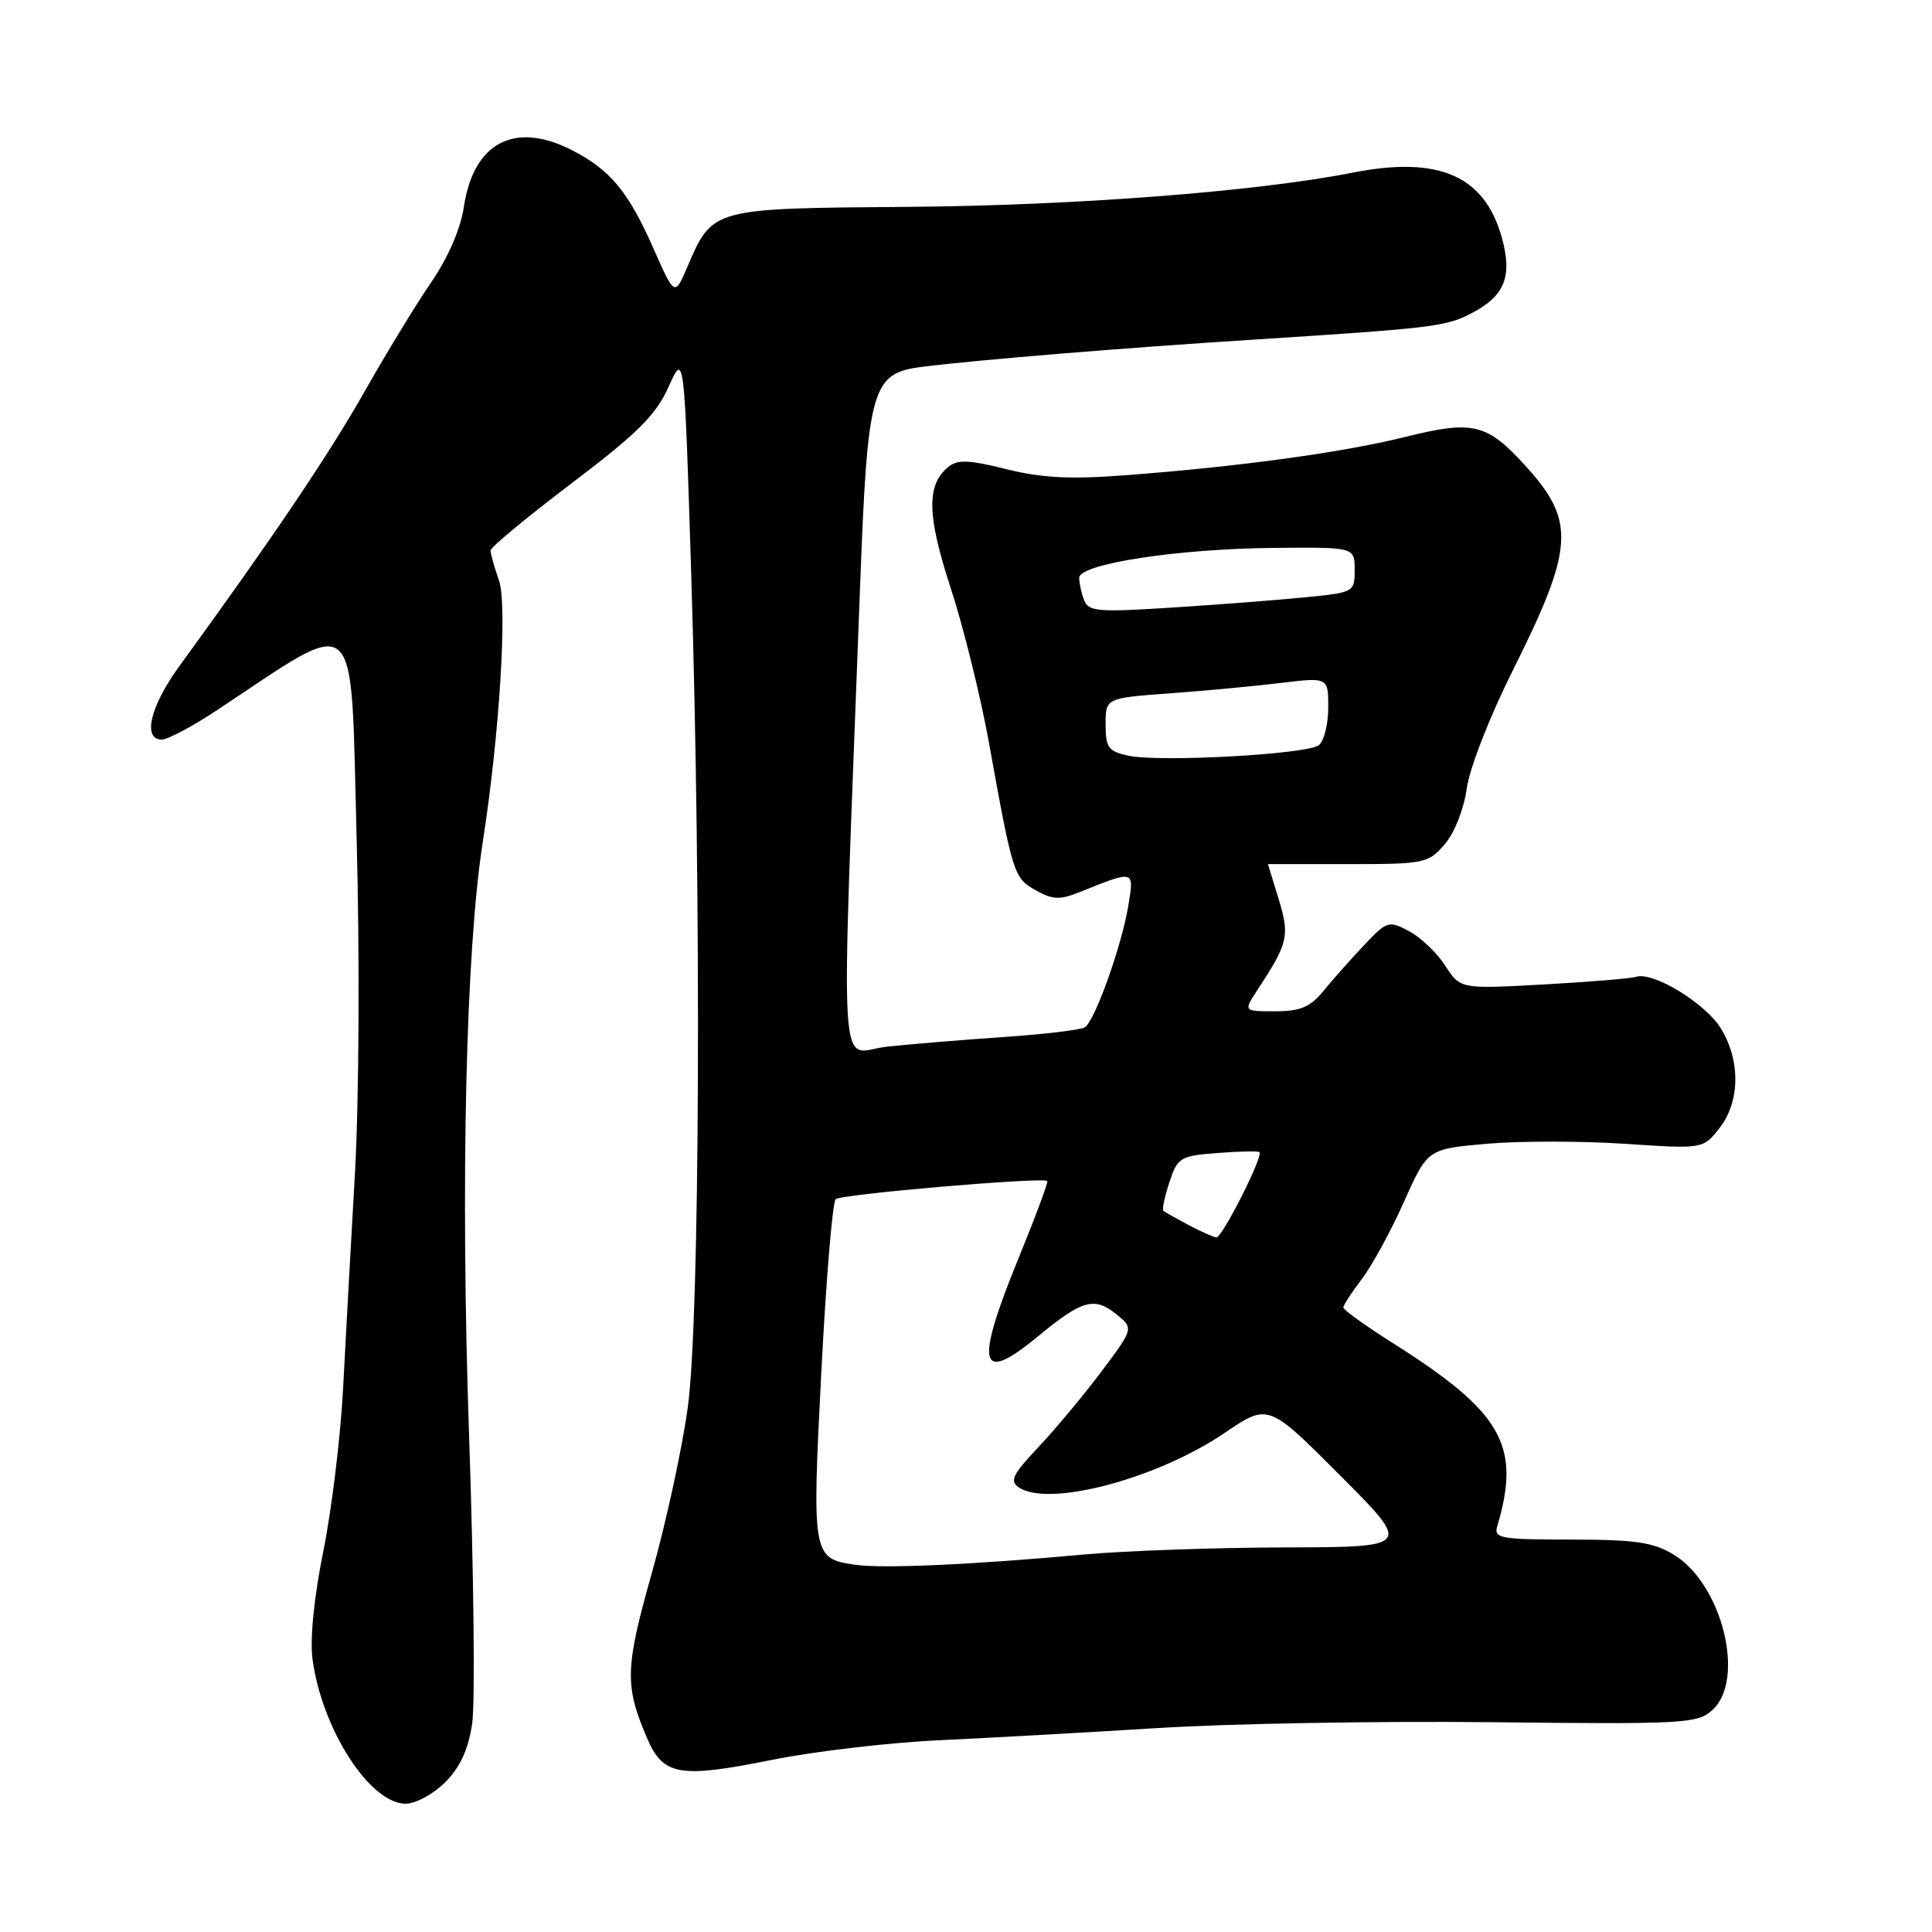<?xml version="1.0" encoding="UTF-8" standalone="no"?>
<!DOCTYPE svg PUBLIC "-//W3C//DTD SVG 1.1//EN" "http://www.w3.org/Graphics/SVG/1.1/DTD/svg11.dtd" >
<svg xmlns="http://www.w3.org/2000/svg" xmlns:xlink="http://www.w3.org/1999/xlink" version="1.1" viewBox="0 0 256 256">
 <g >
 <path fill="currentColor"
d=" M 58.99 236.16 C 60.96 234.19 62.05 231.83 62.56 228.43 C 62.97 225.74 62.78 208.45 62.15 190.02 C 61.01 156.63 61.72 125.90 63.98 111.50 C 66.19 97.34 67.25 80.17 66.12 76.92 C 65.50 75.15 65.00 73.36 65.00 72.94 C 65.00 72.52 69.84 68.51 75.75 64.03 C 84.48 57.42 86.89 55.02 88.59 51.26 C 90.67 46.63 90.67 46.63 91.59 76.07 C 92.95 119.88 92.73 174.56 91.15 186.36 C 90.42 191.78 88.28 201.68 86.39 208.36 C 82.82 221.01 82.75 223.31 85.72 230.27 C 87.86 235.29 89.98 235.67 102.30 233.19 C 107.91 232.06 117.90 230.89 124.50 230.59 C 131.10 230.28 144.15 229.55 153.50 228.97 C 162.85 228.38 182.71 228.04 197.64 228.20 C 223.16 228.48 224.91 228.39 226.89 226.60 C 231.34 222.58 228.21 209.93 221.81 206.02 C 219.06 204.35 216.76 204.01 208.18 204.00 C 198.83 204.00 197.91 203.84 198.39 202.25 C 201.58 191.50 199.08 187.14 184.44 177.89 C 180.90 175.65 178.00 173.57 178.00 173.25 C 178.00 172.94 179.10 171.25 180.44 169.49 C 181.78 167.74 184.29 163.14 186.02 159.27 C 189.16 152.24 189.16 152.24 197.07 151.55 C 201.42 151.18 209.63 151.18 215.32 151.56 C 225.66 152.25 225.66 152.25 227.83 149.49 C 230.56 146.02 230.65 140.57 228.04 136.29 C 226.00 132.95 219.07 128.72 216.81 129.43 C 216.09 129.66 210.55 130.11 204.50 130.45 C 193.50 131.05 193.50 131.05 191.50 127.96 C 190.40 126.25 188.24 124.19 186.70 123.38 C 184.01 121.95 183.78 122.02 180.70 125.29 C 178.94 127.16 176.52 129.88 175.33 131.34 C 173.60 133.45 172.29 134.00 168.96 134.00 C 164.77 134.00 164.77 134.00 166.57 131.25 C 170.70 124.95 170.92 124.04 169.43 119.13 C 168.65 116.58 168.02 114.50 168.01 114.50 C 168.00 114.50 172.76 114.50 178.58 114.50 C 188.77 114.50 189.25 114.40 191.43 111.87 C 192.73 110.36 193.97 107.22 194.35 104.49 C 194.71 101.81 197.39 94.96 200.47 88.80 C 208.55 72.64 208.79 69.09 202.26 61.87 C 197.04 56.09 195.25 55.65 186.18 57.90 C 177.90 59.96 164.16 61.84 149.00 62.98 C 141.82 63.53 137.99 63.33 133.33 62.16 C 128.35 60.92 126.87 60.87 125.64 61.88 C 122.74 64.29 122.83 68.29 125.97 77.91 C 127.64 83.02 129.92 92.22 131.03 98.35 C 134.21 115.96 134.33 116.33 137.25 117.97 C 139.52 119.24 140.42 119.27 143.21 118.15 C 150.39 115.27 150.30 115.24 149.49 120.10 C 148.61 125.39 145.08 135.26 143.75 136.12 C 143.23 136.46 138.46 137.04 133.15 137.40 C 127.84 137.76 120.84 138.34 117.59 138.68 C 110.97 139.37 111.39 146.40 113.96 77.88 C 114.96 51.23 115.47 49.44 122.24 48.60 C 129.71 47.67 148.98 46.09 166.00 45.01 C 189.74 43.49 191.57 43.28 194.92 41.54 C 199.40 39.22 200.44 36.65 198.99 31.45 C 196.69 23.26 190.64 20.63 179.22 22.88 C 166.46 25.39 142.43 27.24 120.31 27.41 C 94.24 27.61 94.42 27.56 91.07 35.39 C 89.40 39.28 89.40 39.28 86.57 32.89 C 83.26 25.39 80.86 22.50 75.79 19.90 C 68.19 16.01 62.74 18.87 61.46 27.44 C 61.03 30.32 59.37 34.14 57.19 37.32 C 55.23 40.17 51.22 46.74 48.29 51.91 C 43.59 60.22 36.08 71.35 23.75 88.29 C 19.91 93.56 18.85 98.00 21.43 98.00 C 22.21 98.00 25.47 96.27 28.68 94.15 C 47.93 81.41 46.42 80.06 47.25 110.83 C 47.67 126.70 47.58 145.75 47.03 155.50 C 46.49 164.85 45.79 177.68 45.46 184.00 C 45.13 190.32 43.96 200.00 42.85 205.50 C 41.61 211.61 41.05 217.19 41.41 219.84 C 42.65 229.13 49.01 239.00 53.76 239.00 C 55.08 239.00 57.43 237.72 58.99 236.16 Z  M 113.32 207.34 C 107.64 206.52 107.58 206.18 108.83 181.78 C 109.46 169.60 110.31 159.30 110.73 158.90 C 111.42 158.24 138.11 155.95 138.77 156.49 C 138.92 156.61 137.24 161.15 135.02 166.57 C 129.11 181.03 129.71 183.54 137.53 177.08 C 143.38 172.24 145.01 171.78 147.93 174.15 C 150.23 176.01 150.23 176.01 145.93 181.76 C 143.56 184.91 139.79 189.43 137.56 191.79 C 134.18 195.37 133.75 196.24 135.00 197.09 C 138.95 199.76 153.31 195.95 162.27 189.87 C 168.05 185.95 168.05 185.95 177.55 195.48 C 187.06 205.00 187.06 205.00 170.28 205.04 C 161.05 205.06 149.00 205.49 143.50 205.99 C 128.93 207.33 116.95 207.87 113.32 207.34 Z  M 157.50 162.33 C 155.85 161.45 154.34 160.60 154.15 160.44 C 153.96 160.27 154.32 158.57 154.95 156.66 C 156.03 153.37 156.37 153.16 161.30 152.78 C 164.16 152.56 166.67 152.50 166.88 152.66 C 167.47 153.08 161.95 164.01 161.18 163.96 C 160.80 163.94 159.15 163.20 157.50 162.33 Z  M 149.50 100.13 C 146.86 99.56 146.50 99.06 146.50 95.99 C 146.50 92.50 146.50 92.50 155.00 91.87 C 159.68 91.53 166.31 90.91 169.75 90.49 C 176.00 89.74 176.00 89.74 176.00 93.75 C 176.00 95.95 175.44 98.20 174.75 98.74 C 173.22 99.95 153.65 101.03 149.50 100.13 Z  M 143.65 79.53 C 143.29 78.60 143.00 77.26 143.00 76.56 C 143.00 74.72 156.05 72.71 168.81 72.60 C 179.50 72.50 179.50 72.50 179.50 75.50 C 179.50 78.46 179.41 78.51 173.00 79.14 C 169.43 79.50 161.50 80.11 155.40 80.50 C 145.49 81.14 144.23 81.04 143.65 79.53 Z "/>
</g>
</svg>